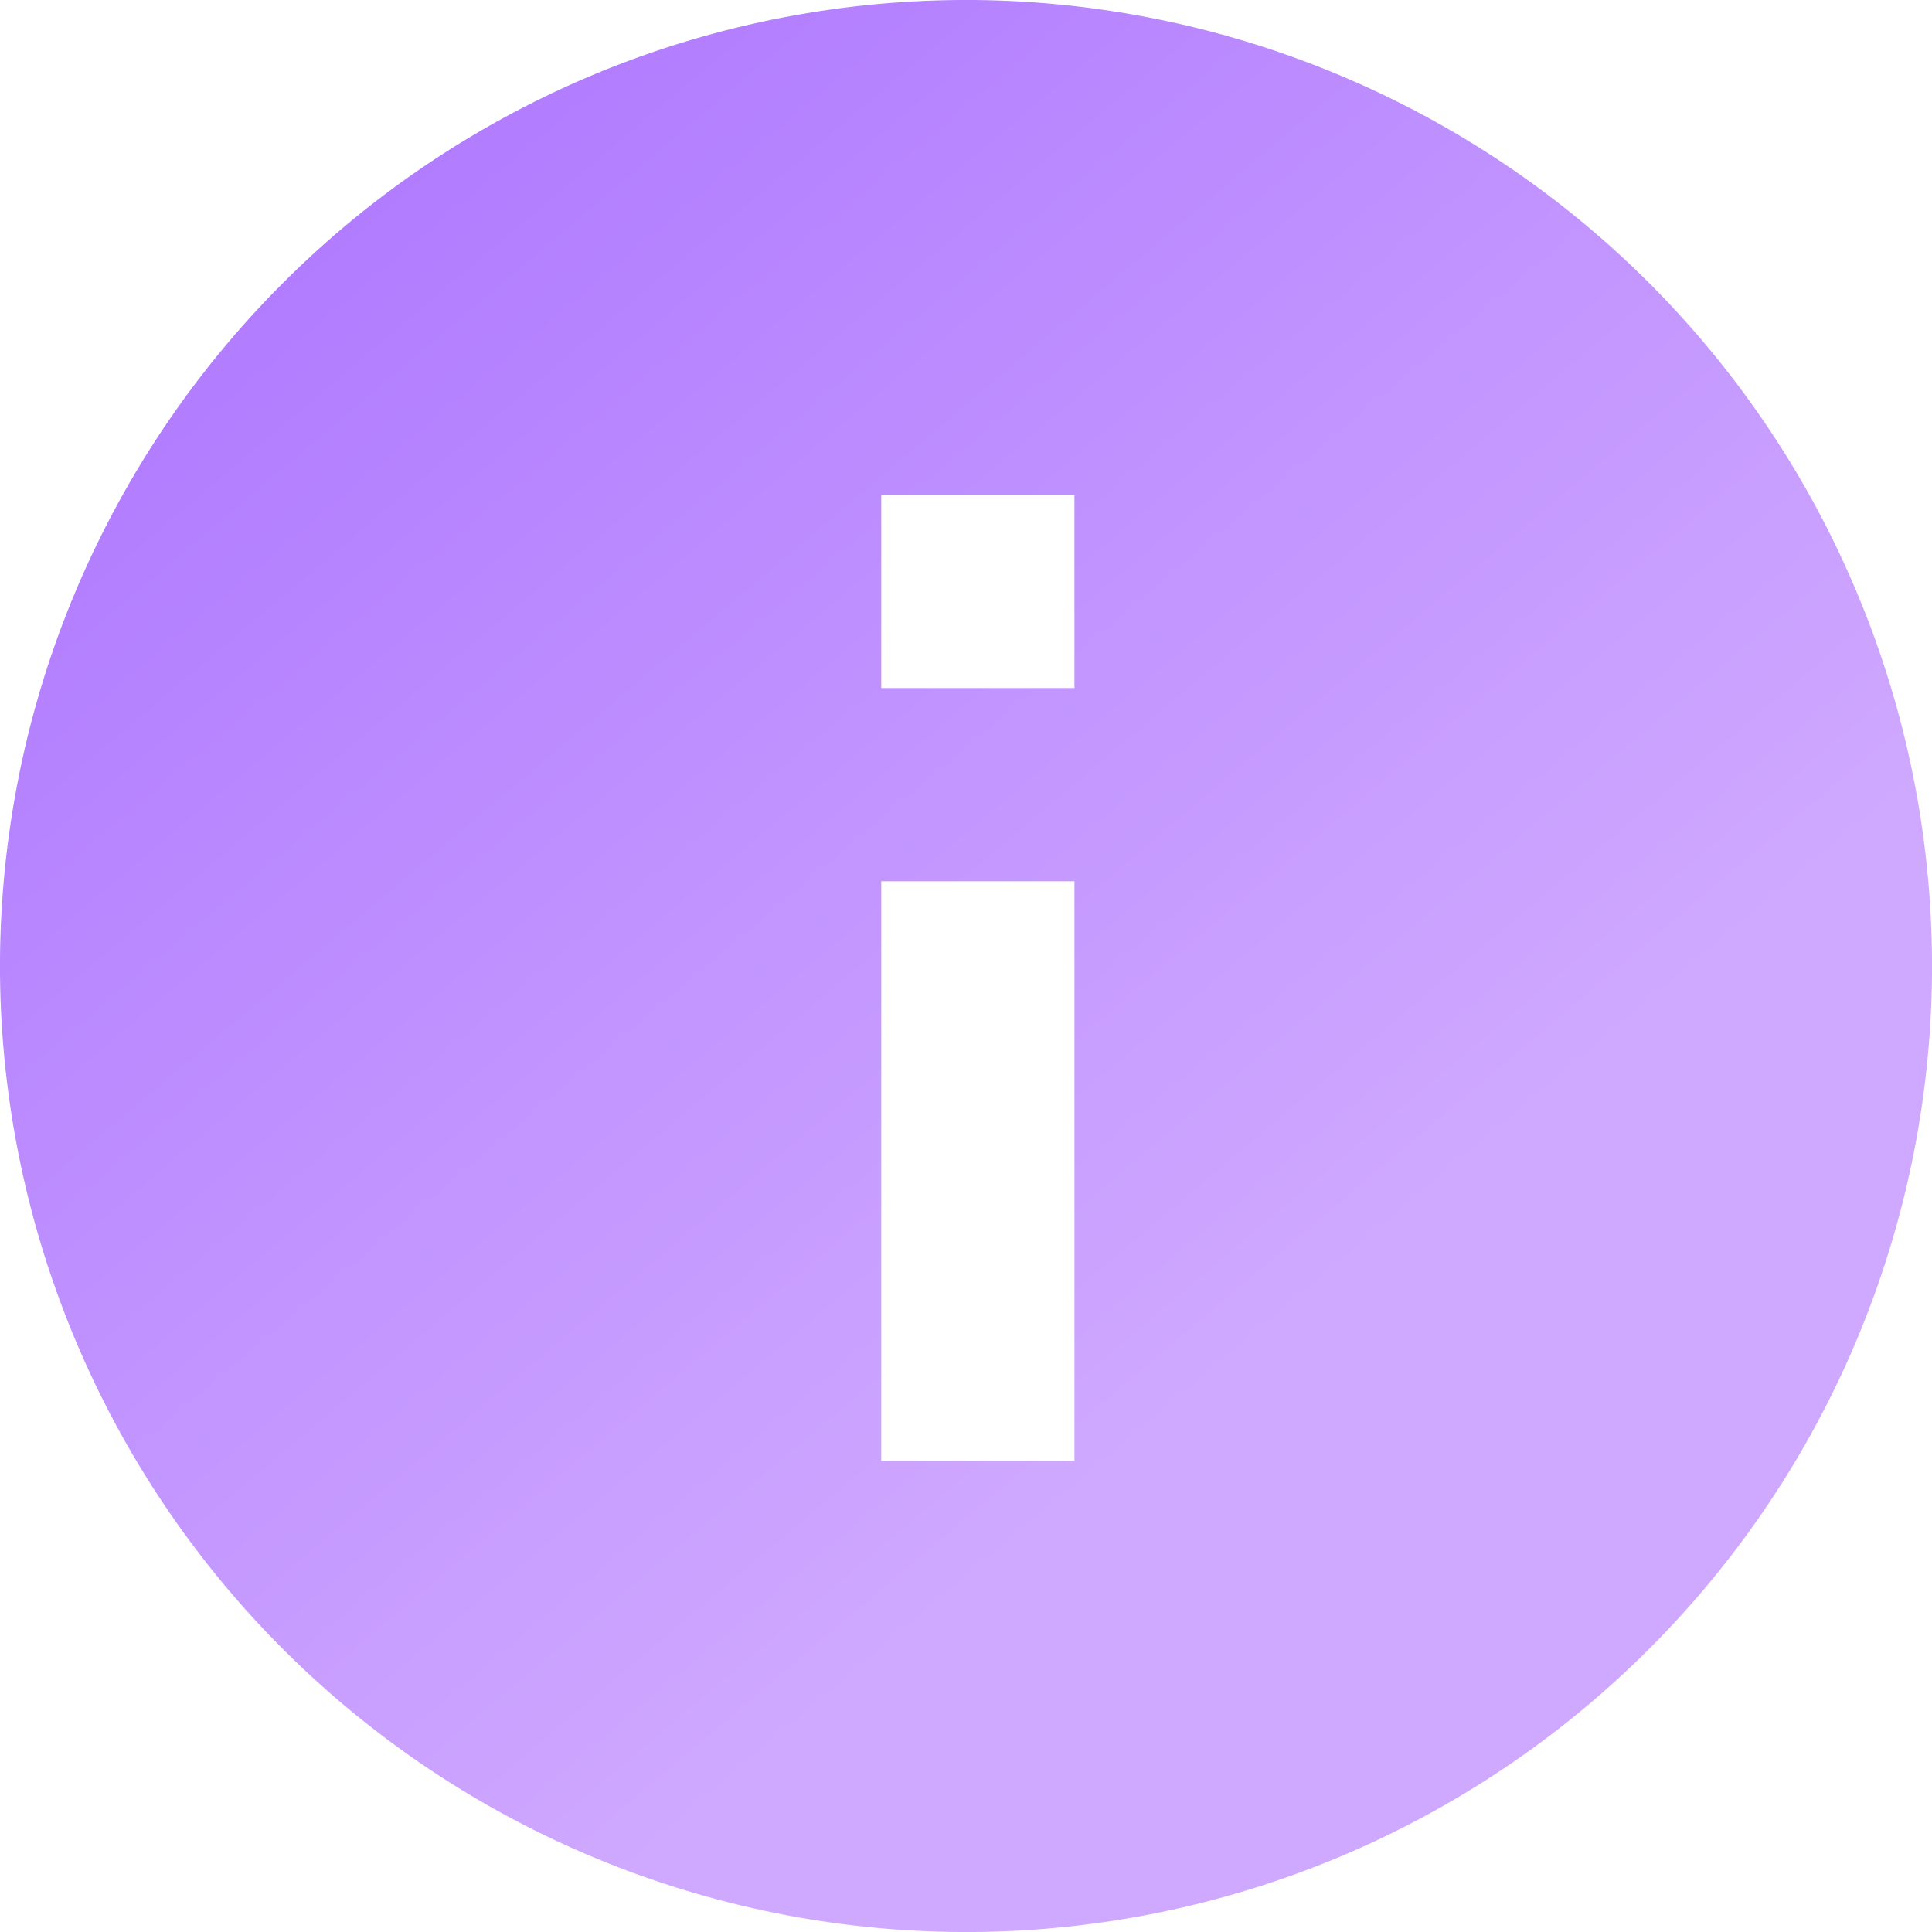 <svg viewBox="0 0 15 15" fill="none" xmlns="http://www.w3.org/2000/svg">
<path opacity="0.8" d="M2.29 12.895C1.573 12.203 1.002 11.375 0.609 10.46C0.216 9.545 0.009 8.561 0 7.565C-0.008 6.569 0.181 5.582 0.558 4.66C0.936 3.738 1.492 2.901 2.197 2.197C2.901 1.492 3.738 0.936 4.66 0.558C5.582 0.181 6.569 -0.008 7.565 0C8.561 0.009 9.545 0.216 10.46 0.609C11.375 1.002 12.203 1.573 12.895 2.29C14.261 3.704 15.017 5.599 15 7.565C14.983 9.532 14.194 11.413 12.803 12.803C11.413 14.194 9.532 14.983 7.565 15C5.599 15.017 3.704 14.261 2.29 12.895ZM6.842 8.342V11.342H8.342V6.842H6.842V8.342ZM6.842 3.842V5.342H8.342V3.842H6.842Z" fill="url(#paint0_linear_110_4659)"/>
<defs>
<linearGradient id="paint0_linear_110_4659" x1="2.727" y1="1.364" x2="13.182" y2="13.75" gradientUnits="userSpaceOnUse">
<stop stop-color="#9D5AFF"/>
<stop offset="0.714" stop-color="#C393FF"/>
</linearGradient>
</defs>
</svg>
